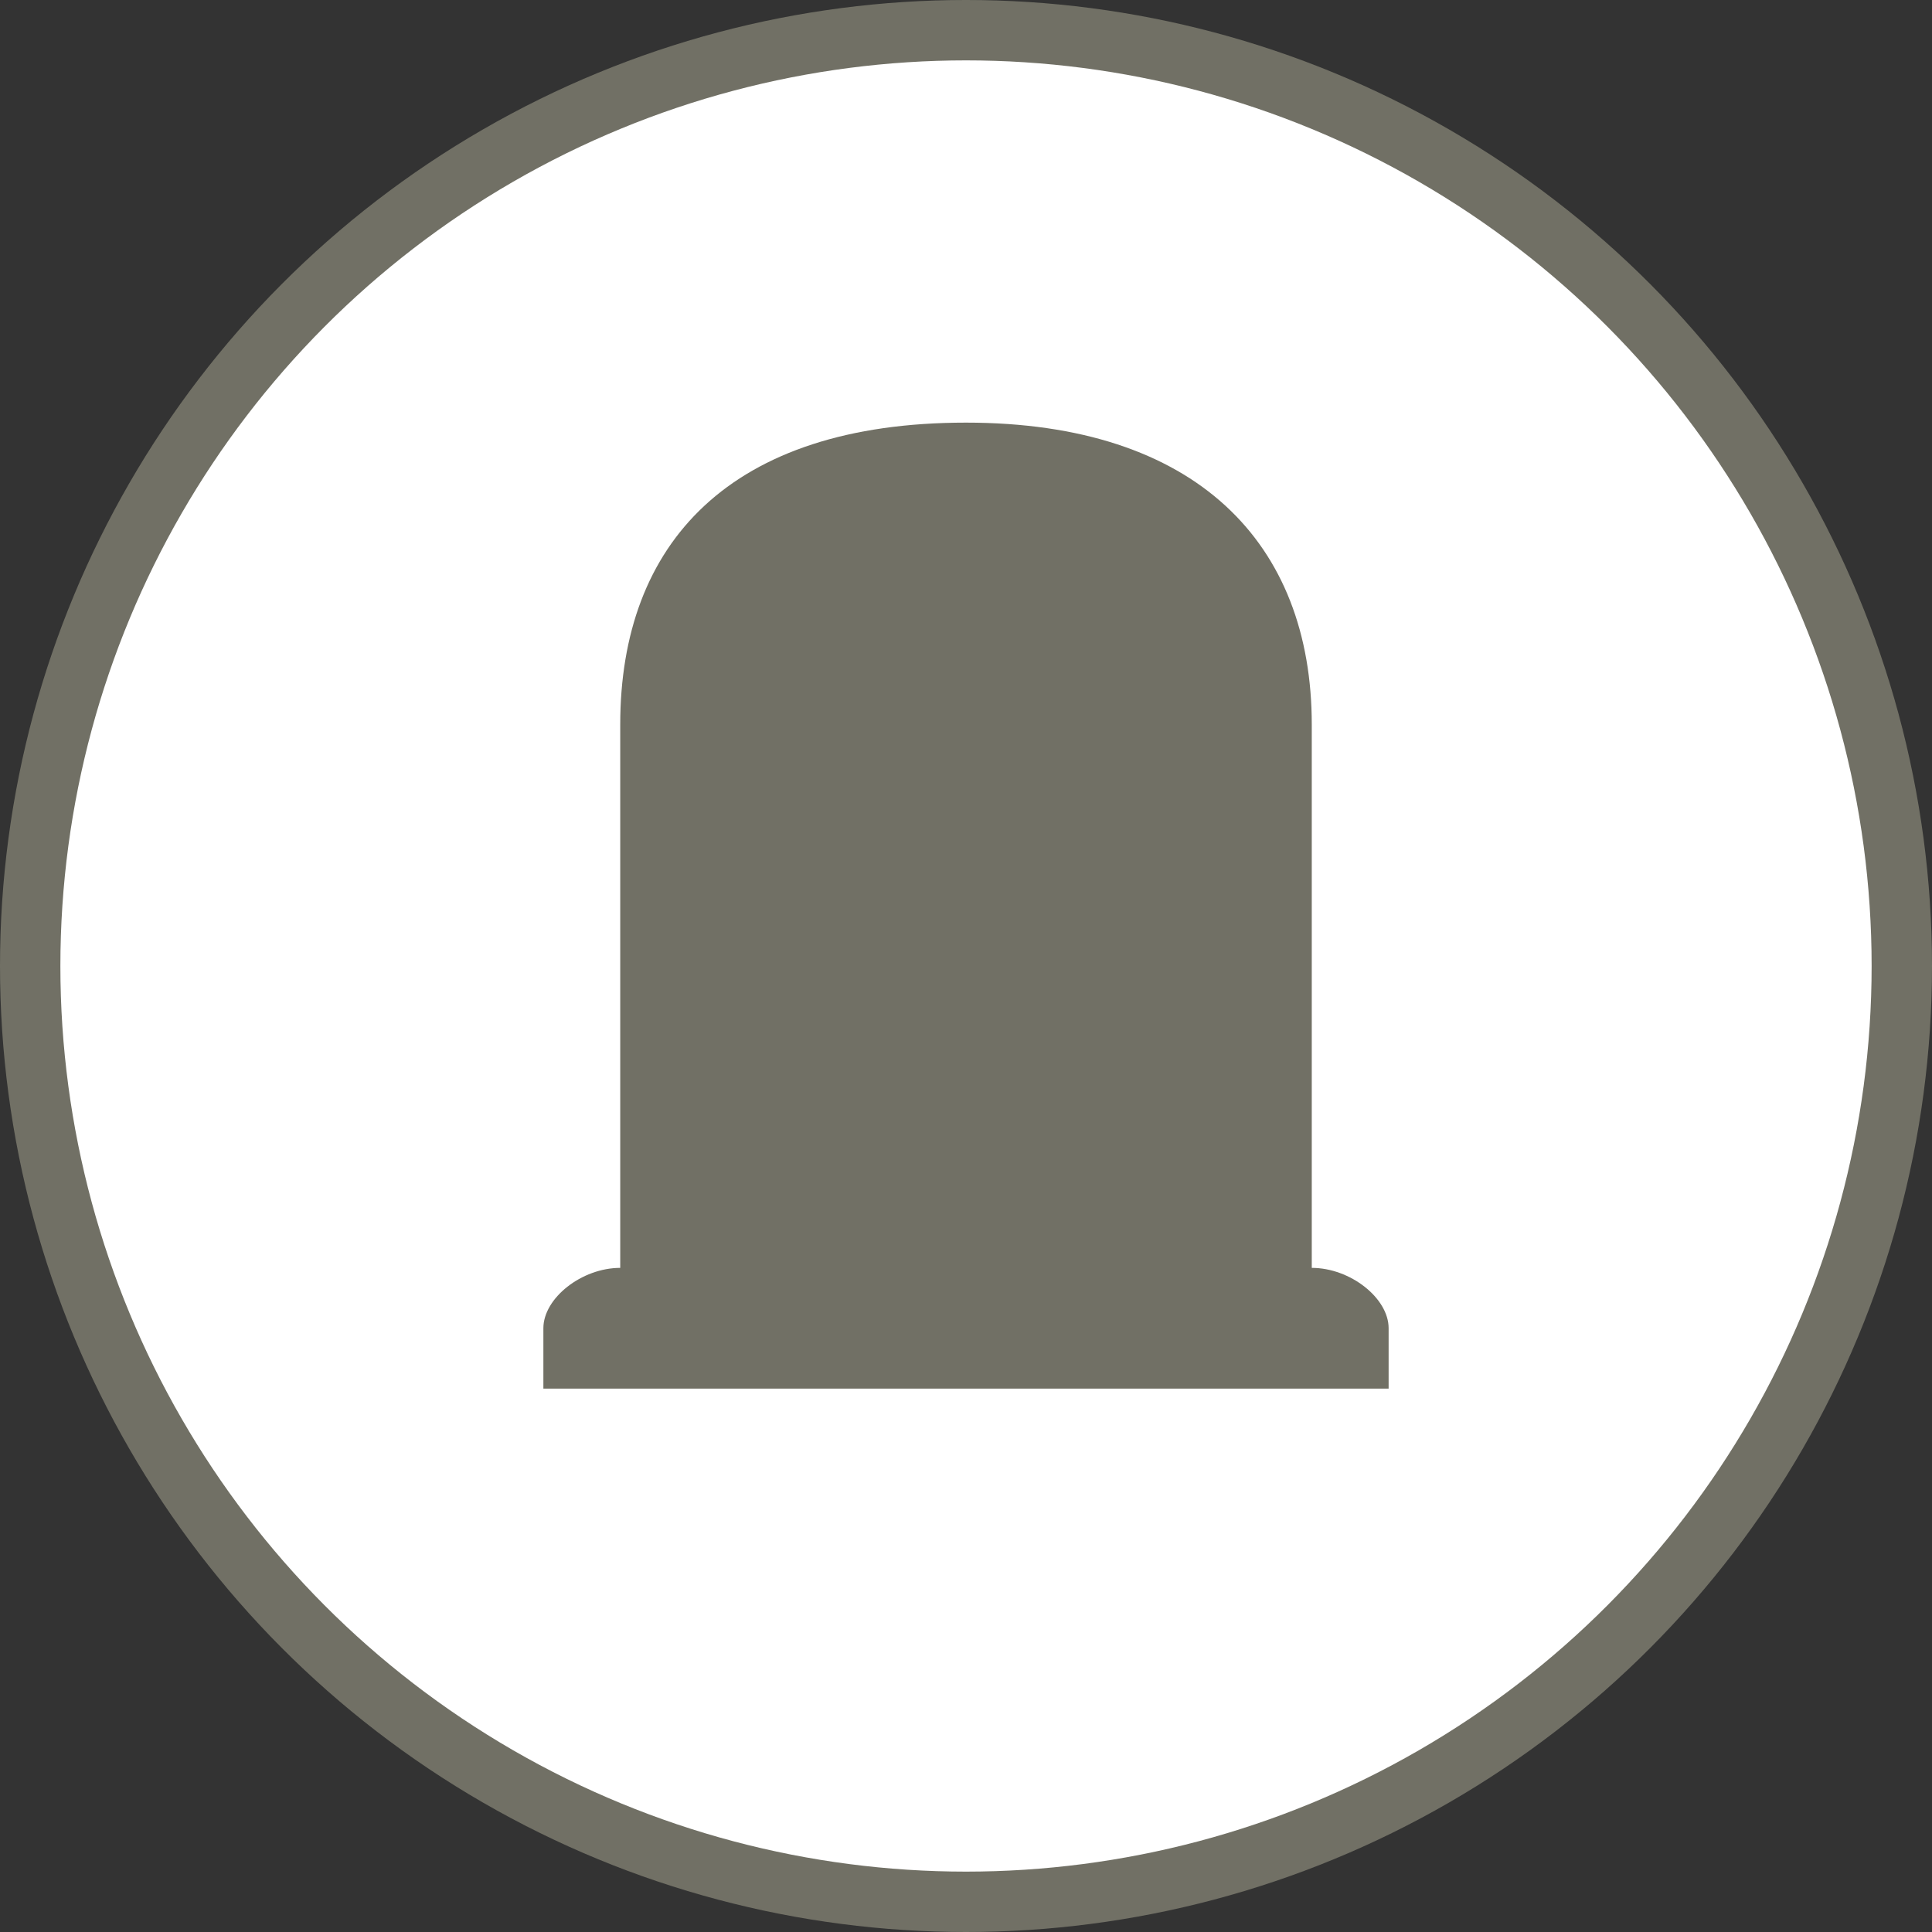 <svg width="32" height="32" viewBox="0 0 32 32">
  <rect x="0" y="0" width="32" height="32" fill="#333333" stroke="none"/>
  <g fill="none" fill-rule="evenodd">
    <circle cx="16" cy="16" r="16" fill="#717065"/>
    <circle cx="16" cy="16" r="15" fill="#FFF"/>
    <path fill="#717065" d="M16,7 C12.088,7 10.273,9 10.273,12 L10.273,17 L10.273,21 C9.636,21 9,21.5 9,22 L9,23 L23,23 L23,22 C23,21.5 22.364,21 21.727,21 L21.727,12 C21.727,9 19.818,7 16,7 L16,7 Z"/>
  </g>
</svg>

